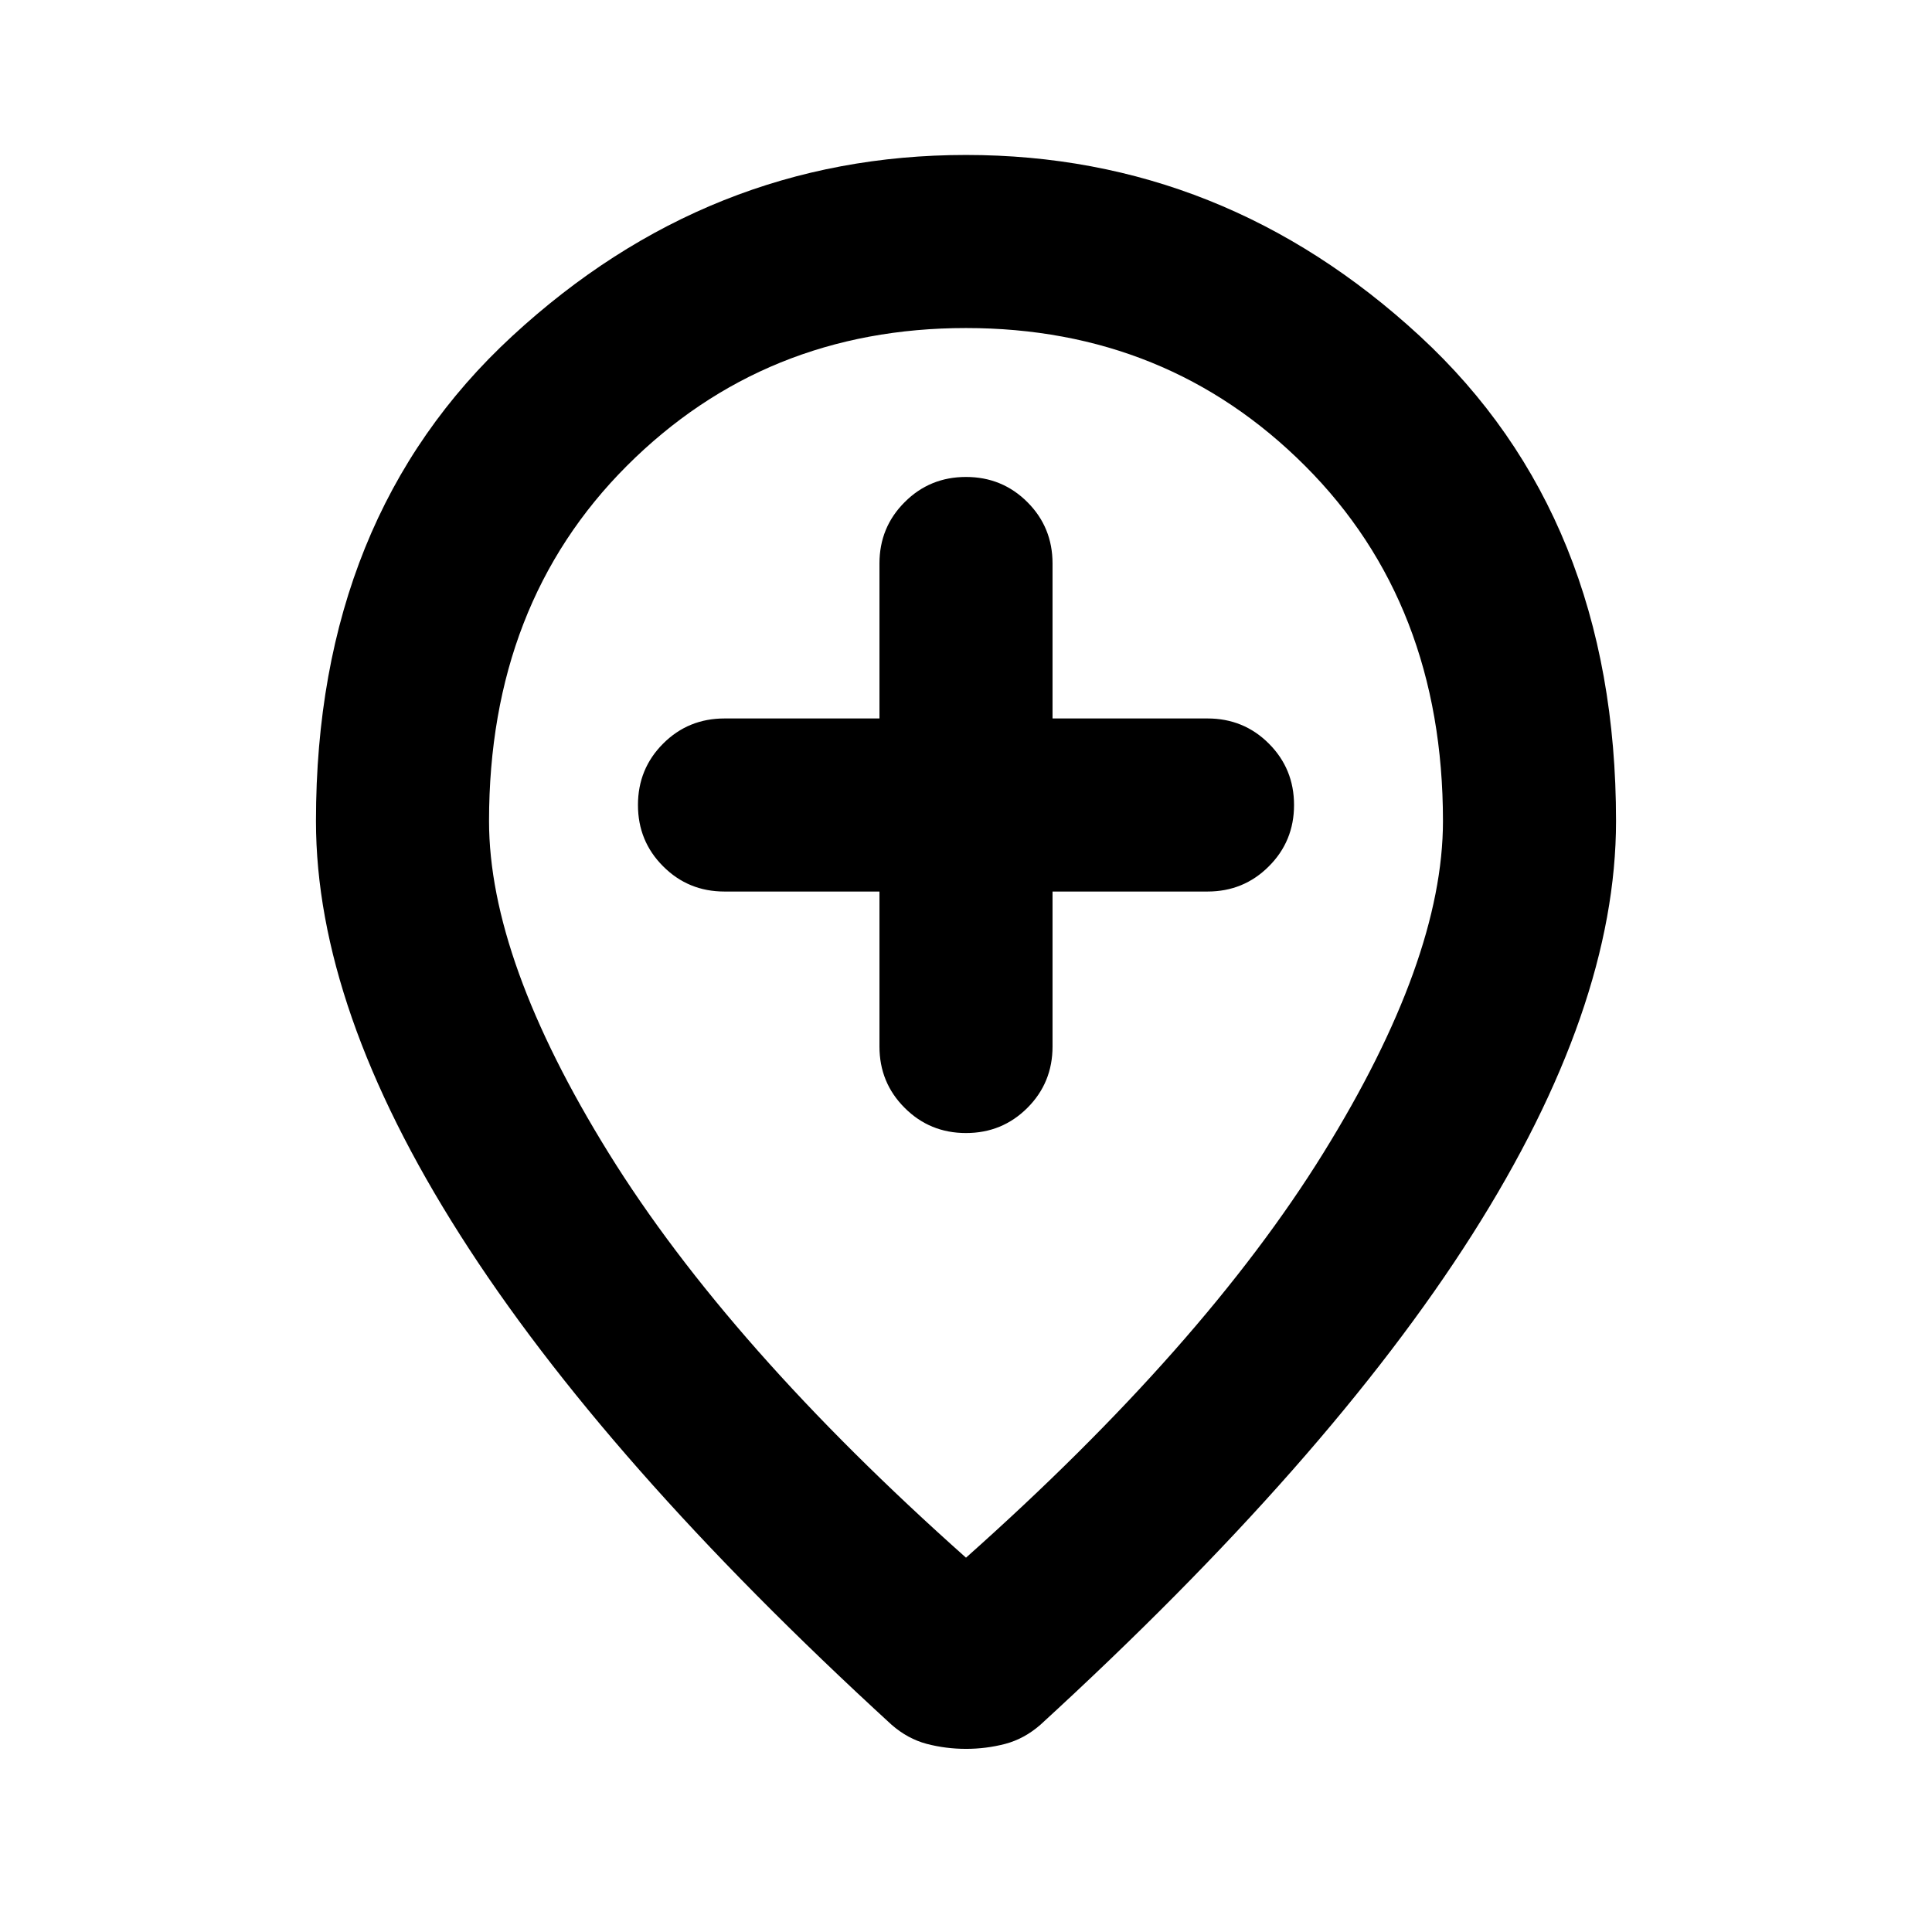 <svg xmlns="http://www.w3.org/2000/svg" height="24" width="24"><path d="M12 14.075q.45 0 .763-.313.312-.312.312-.762v-1.925H15q.45 0 .762-.313.313-.312.313-.762t-.313-.763q-.312-.312-.762-.312h-1.925V7q0-.45-.312-.762-.313-.313-.763-.313t-.762.313q-.313.312-.313.762v1.925H9q-.45 0-.762.312-.313.313-.313.763t.313.762q.312.313.762.313h1.925V13q0 .45.313.762.312.313.762.313Zm0 5.275q2.95-2.625 4.438-5.025 1.487-2.4 1.487-4.125 0-2.7-1.713-4.413Q14.5 4.075 12 4.075T7.787 5.787Q6.075 7.5 6.075 10.2q0 1.725 1.487 4.125Q9.05 16.725 12 19.35Zm0 2.375q-.25 0-.488-.062-.237-.063-.437-.238Q7.5 18.15 5.713 15.337 3.925 12.525 3.925 10.2q0-3.775 2.438-6.025Q8.8 1.925 12 1.925q3.2 0 5.638 2.25 2.437 2.25 2.437 6.025 0 2.325-1.787 5.137-1.788 2.813-5.363 6.088-.2.175-.437.238-.238.062-.488.062ZM12 10.2Z"/></svg>